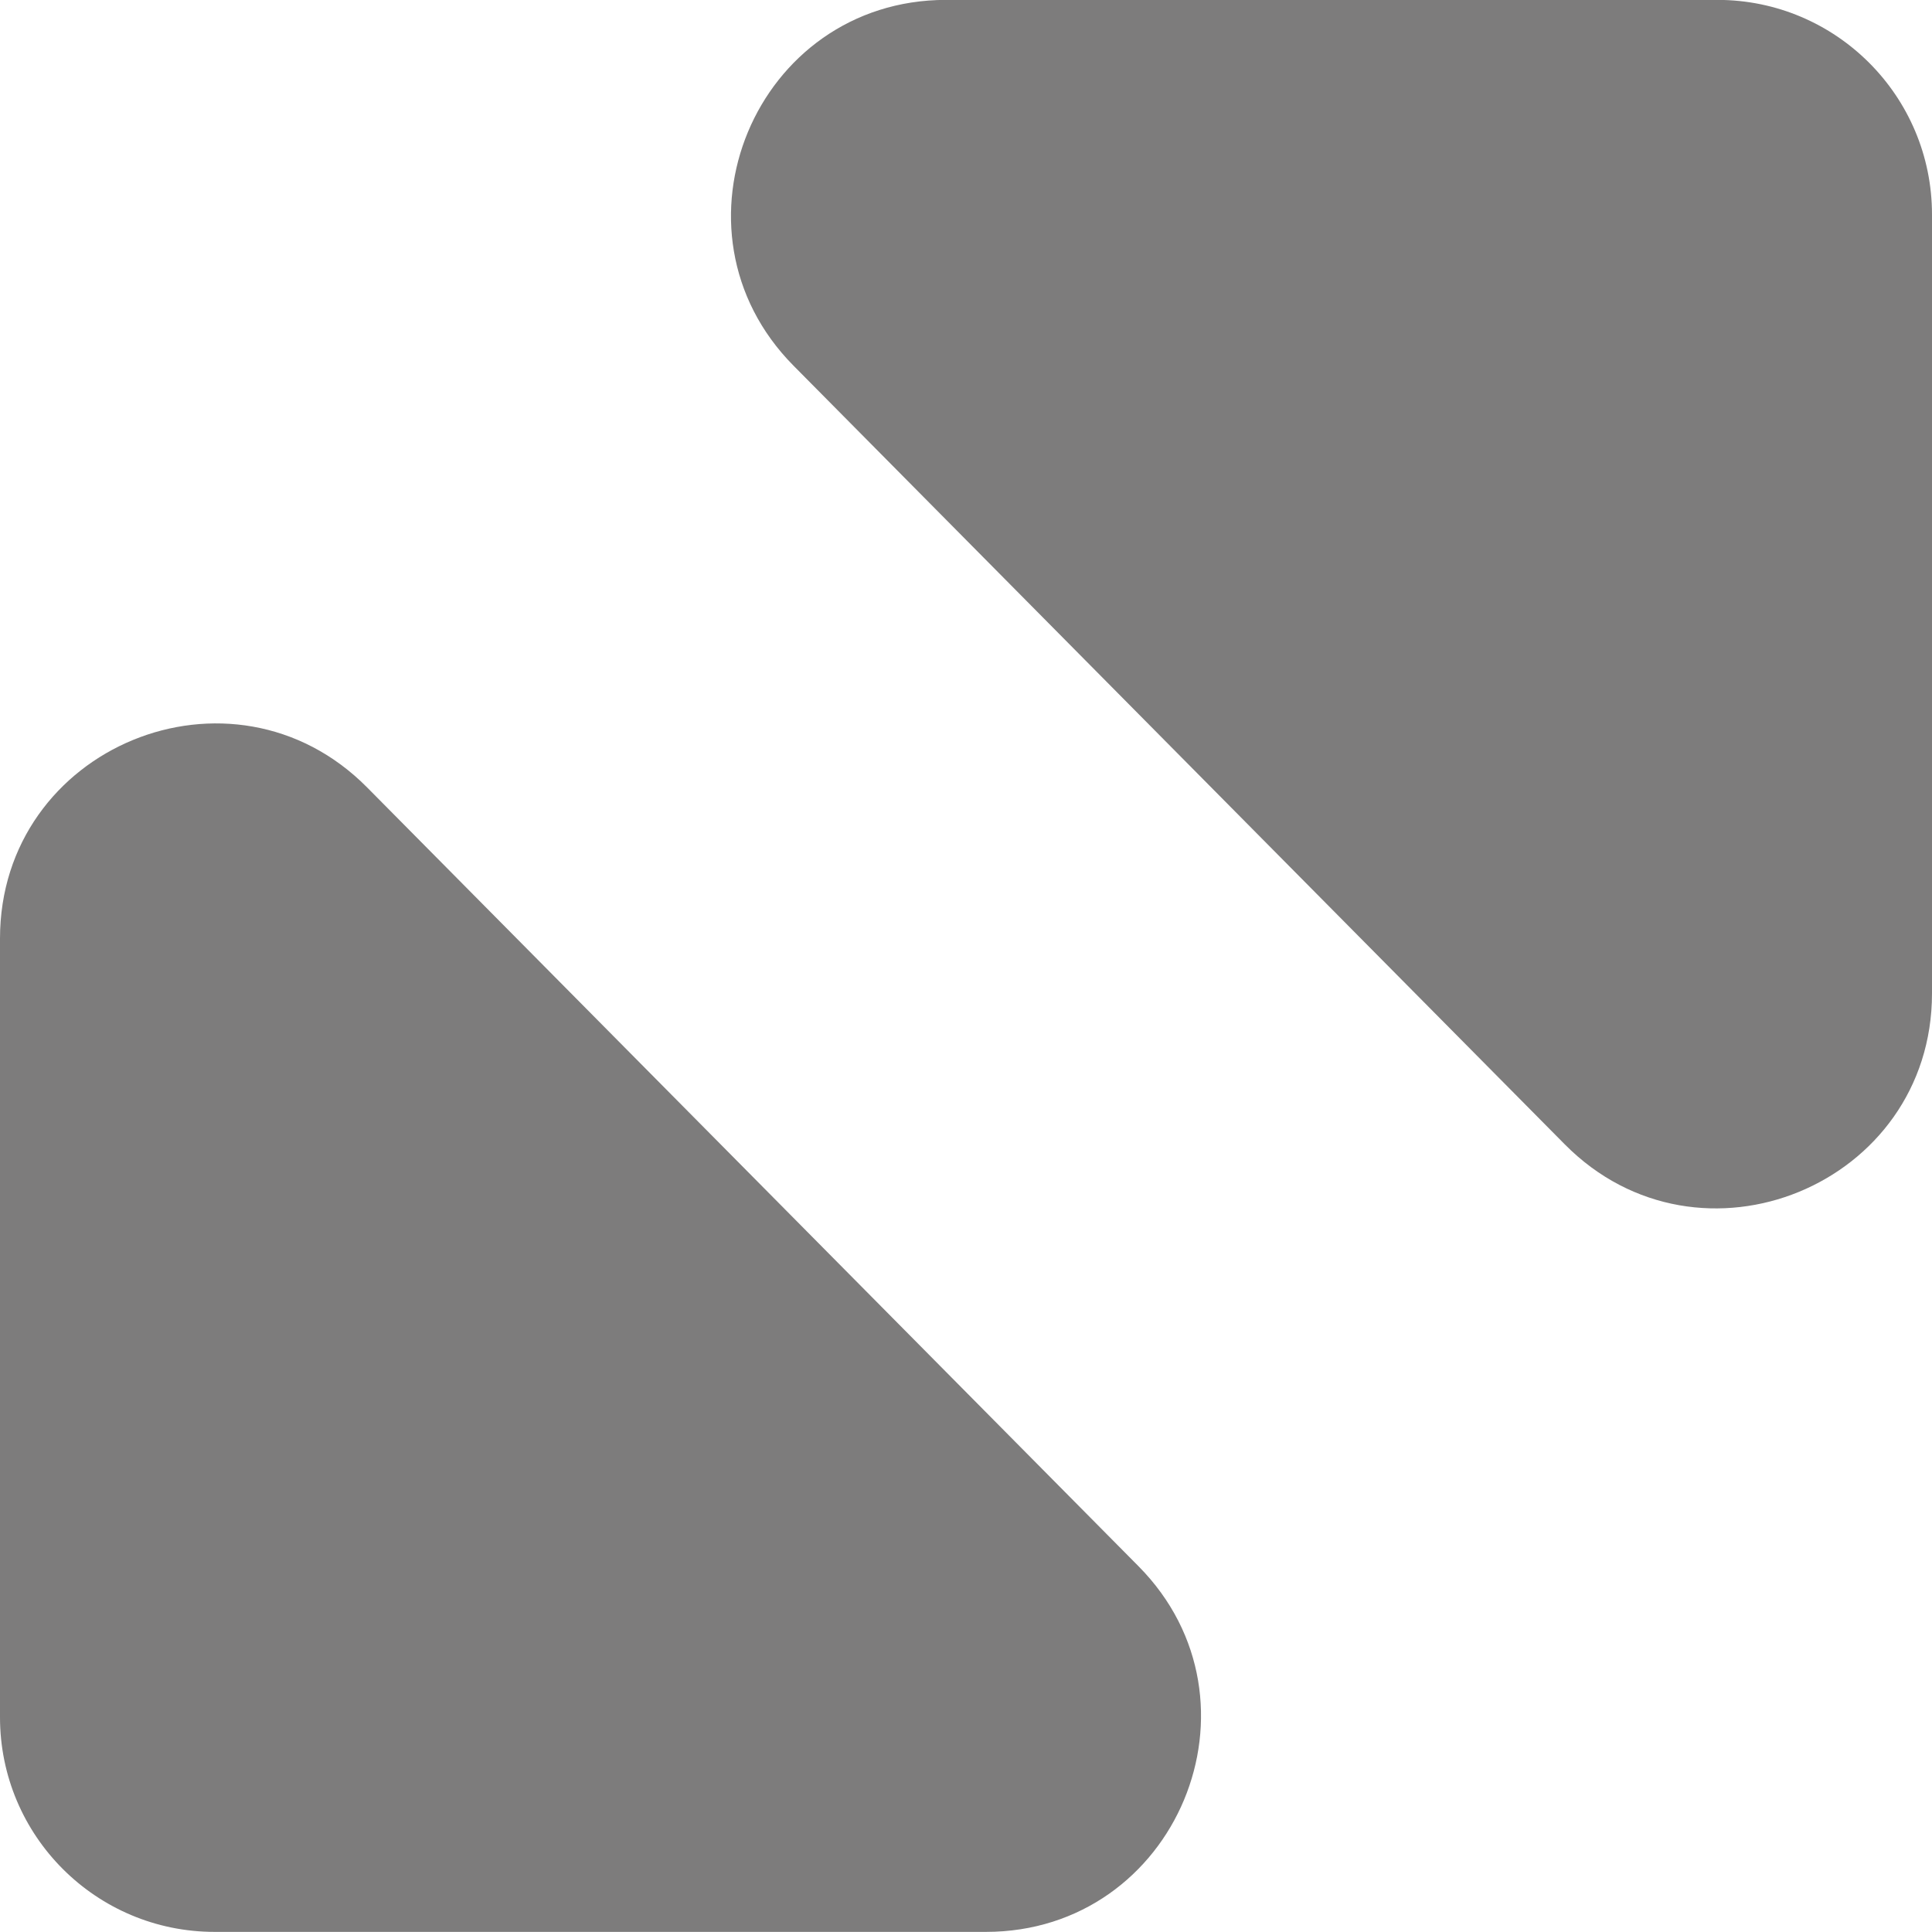 <svg width="18" height="18" viewBox="0 0 18 18" fill="none" xmlns="http://www.w3.org/2000/svg">
<path d="M0 8.744C0 6.957 2.164 6.067 3.421 7.337L10.607 14.592C11.857 15.854 10.963 17.999 9.185 17.999H2C0.895 17.999 0 17.104 0 15.999V8.744Z" fill="#7D7C7C"/>
<path d="M18 9.255C18 11.041 15.836 11.931 14.579 10.662L7.393 3.407C6.143 2.144 7.037 -0.001 8.815 -0.001L16 -0.001C17.105 -0.001 18 0.895 18 1.999L18 9.255Z" fill="#7D7C7C"/>
</svg>
